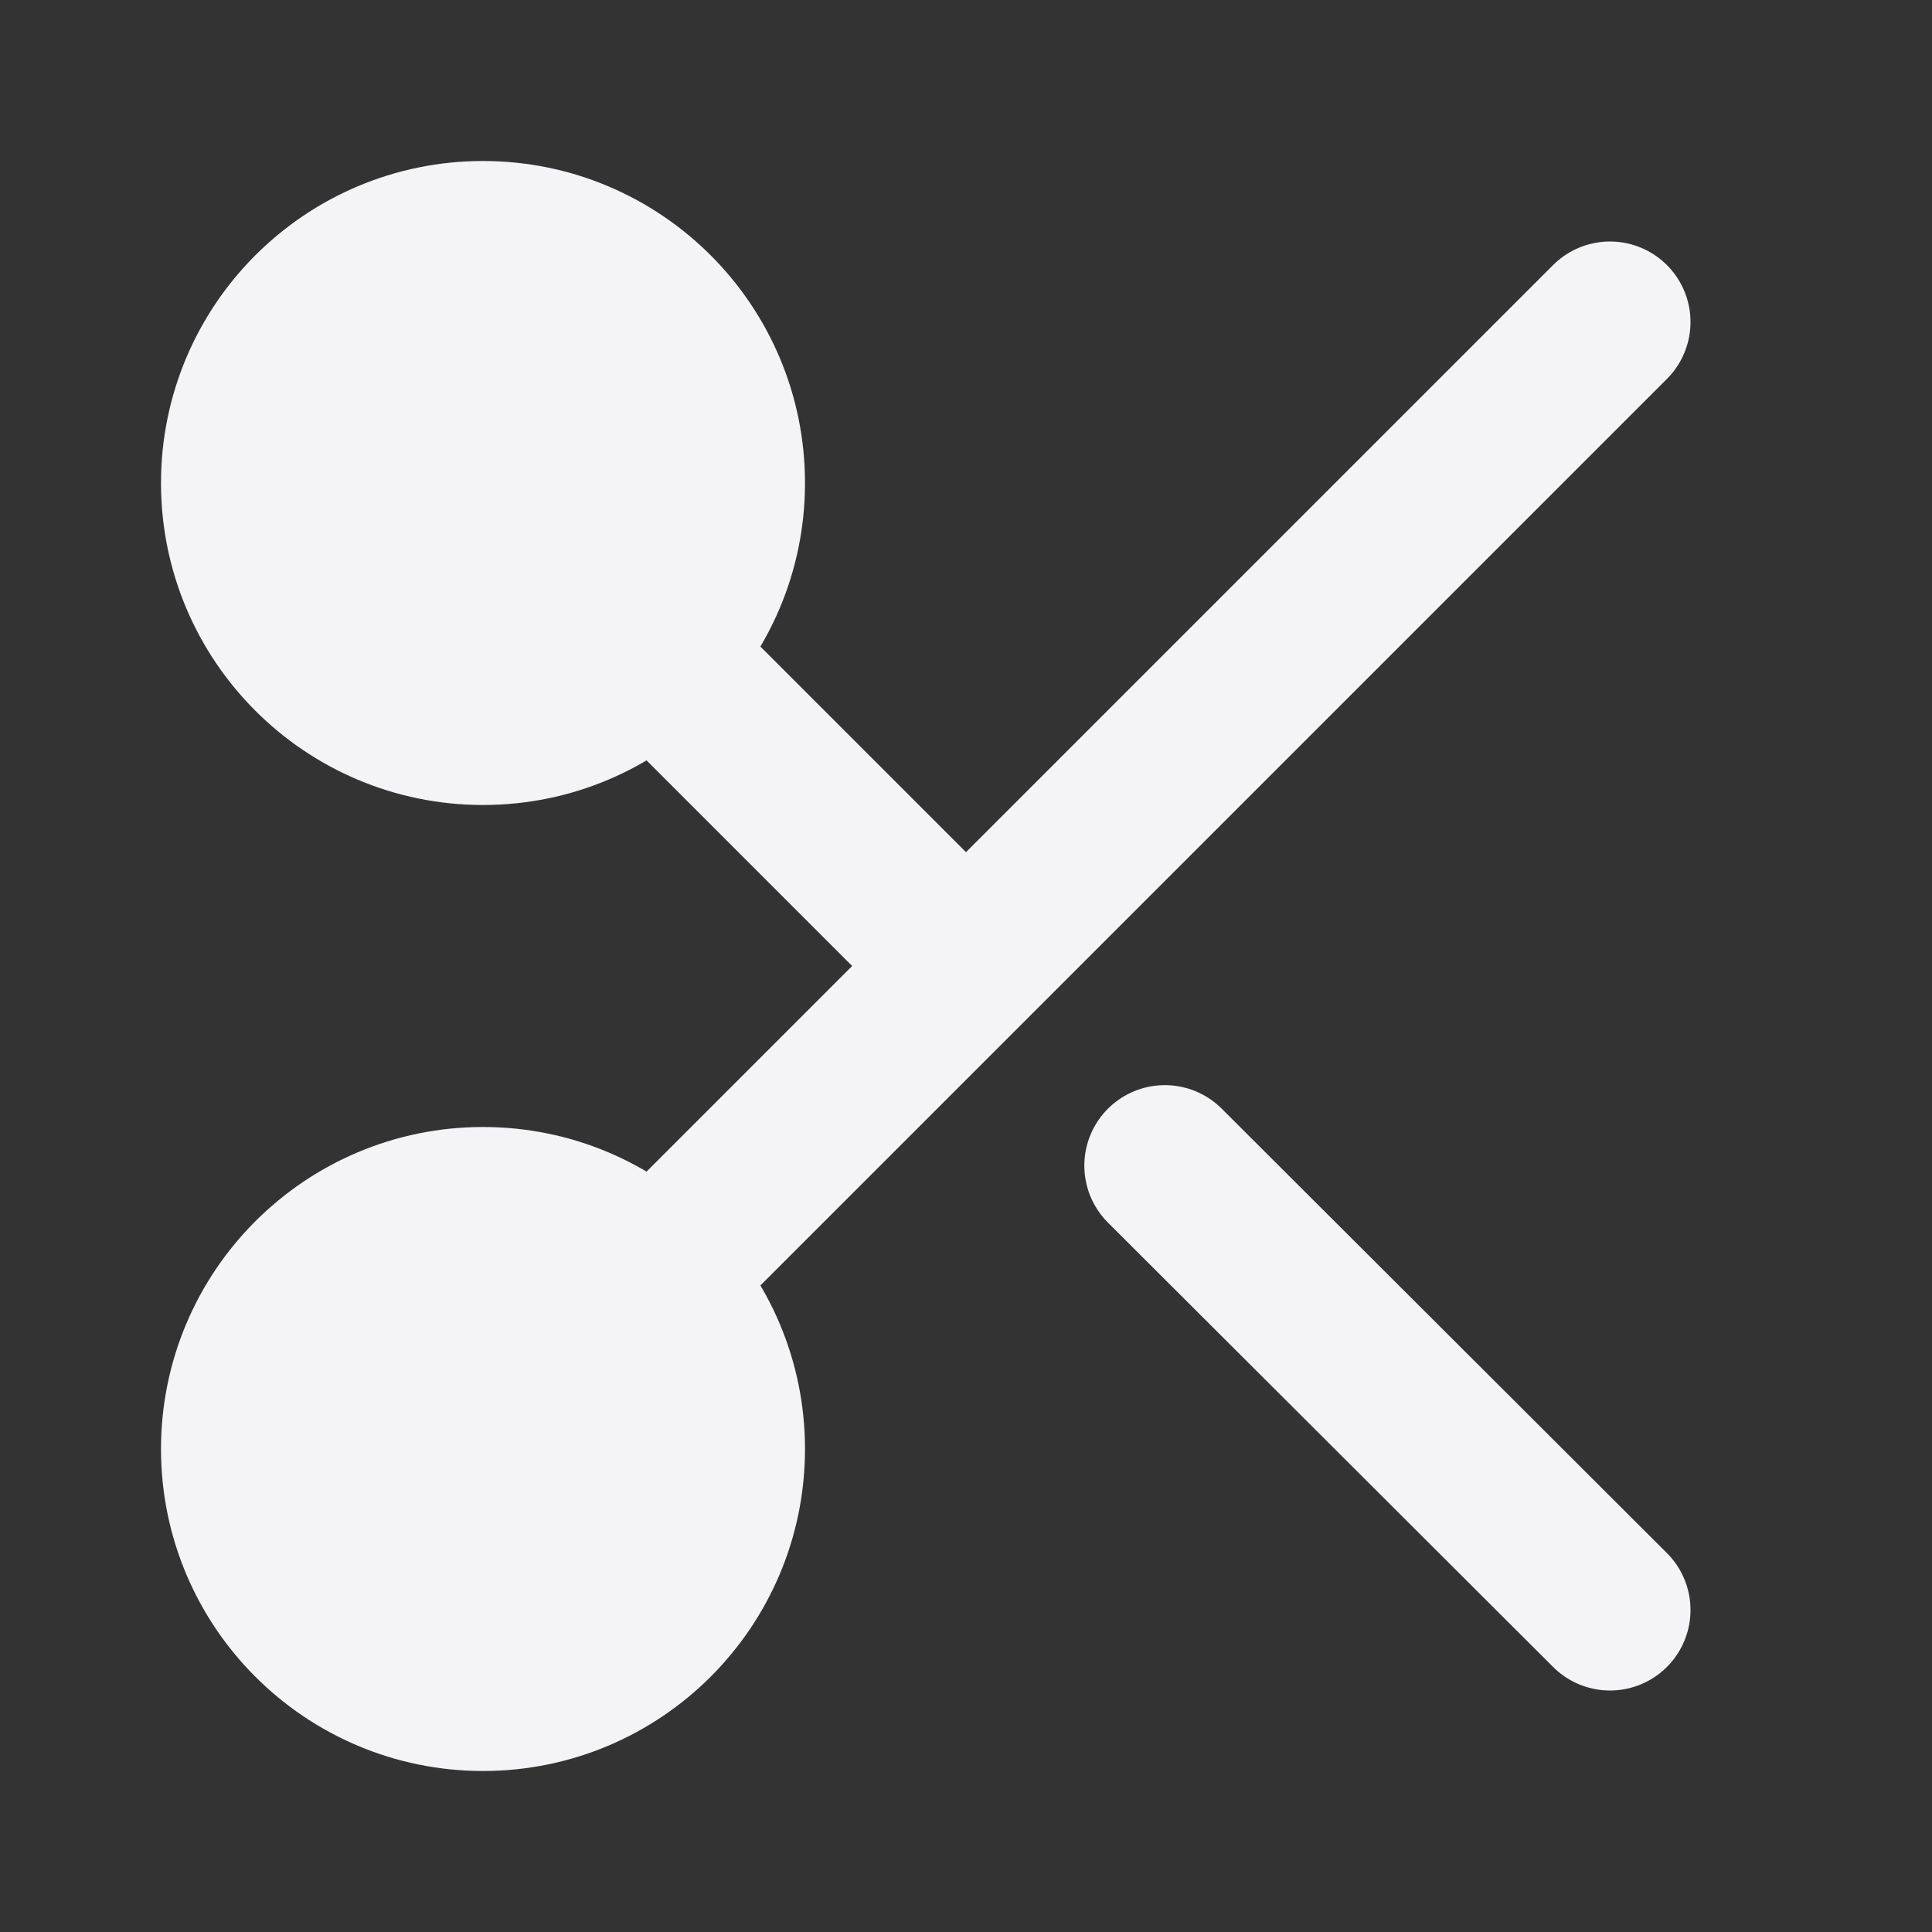 <svg fill="#f4f4f7" height="24" stroke="#f4f4f7" stroke-linecap="round" stroke-linejoin="round" stroke-width="2" width="24" xmlns="http://www.w3.org/2000/svg"><rect width="100%" height="100%" fill="#333333" stroke="none"/><circle cx="6" cy="6" r="3"/><circle cx="6" cy="18" r="3"/><path d="m20 4-11.88 11.88m6.35-1.4 5.53 5.52m-11.88-11.88 3.88 3.88"/></svg>